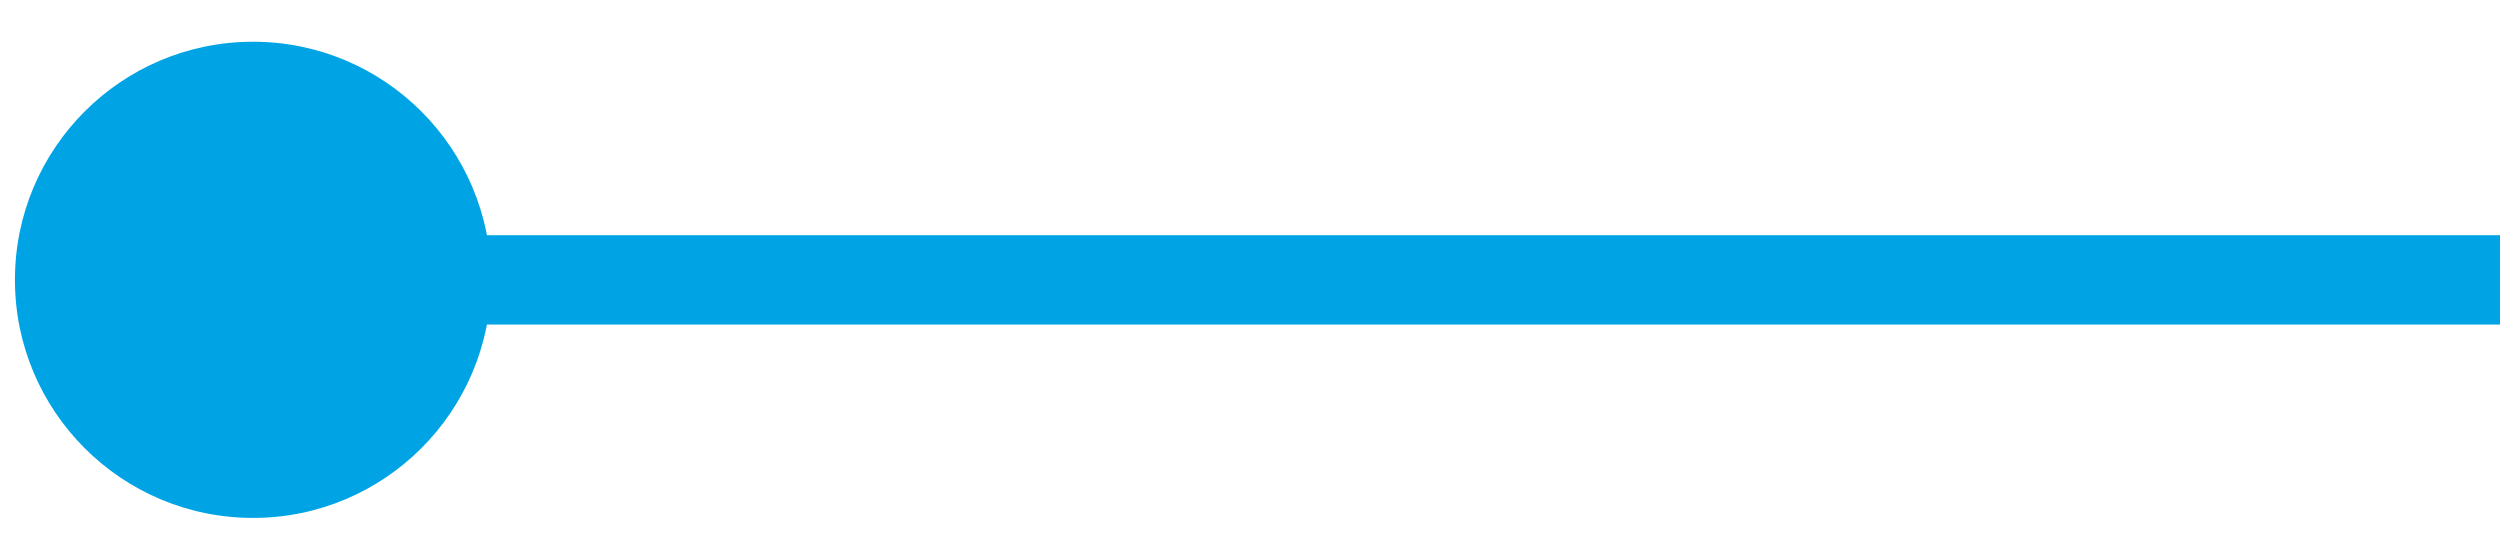 <svg width="36" height="8" viewBox="0 0 36 8" fill="none" xmlns="http://www.w3.org/2000/svg">
<g clip-path="url(#clip0_311_187)">
<g clip-path="url(#clip1_311_187)">
<path d="M0.215 4.03C0.215 5.923 1.75 7.458 3.644 7.458C5.537 7.458 7.072 5.923 7.072 4.03C7.072 2.136 5.537 0.601 3.644 0.601C1.75 0.601 0.215 2.136 0.215 4.03ZM3.644 4.673H36V3.387H3.644V4.673Z" fill="#00A4E4"/>
</g>
</g>
<defs>
<clipPath id="clip0_311_187">
<rect width="36" height="7" fill="white" transform="translate(0 0.53)"/>
</clipPath>
<clipPath id="clip1_311_187">
<rect width="36" height="9" fill="white" transform="translate(0 -0.47)"/>
</clipPath>
</defs>
</svg>
